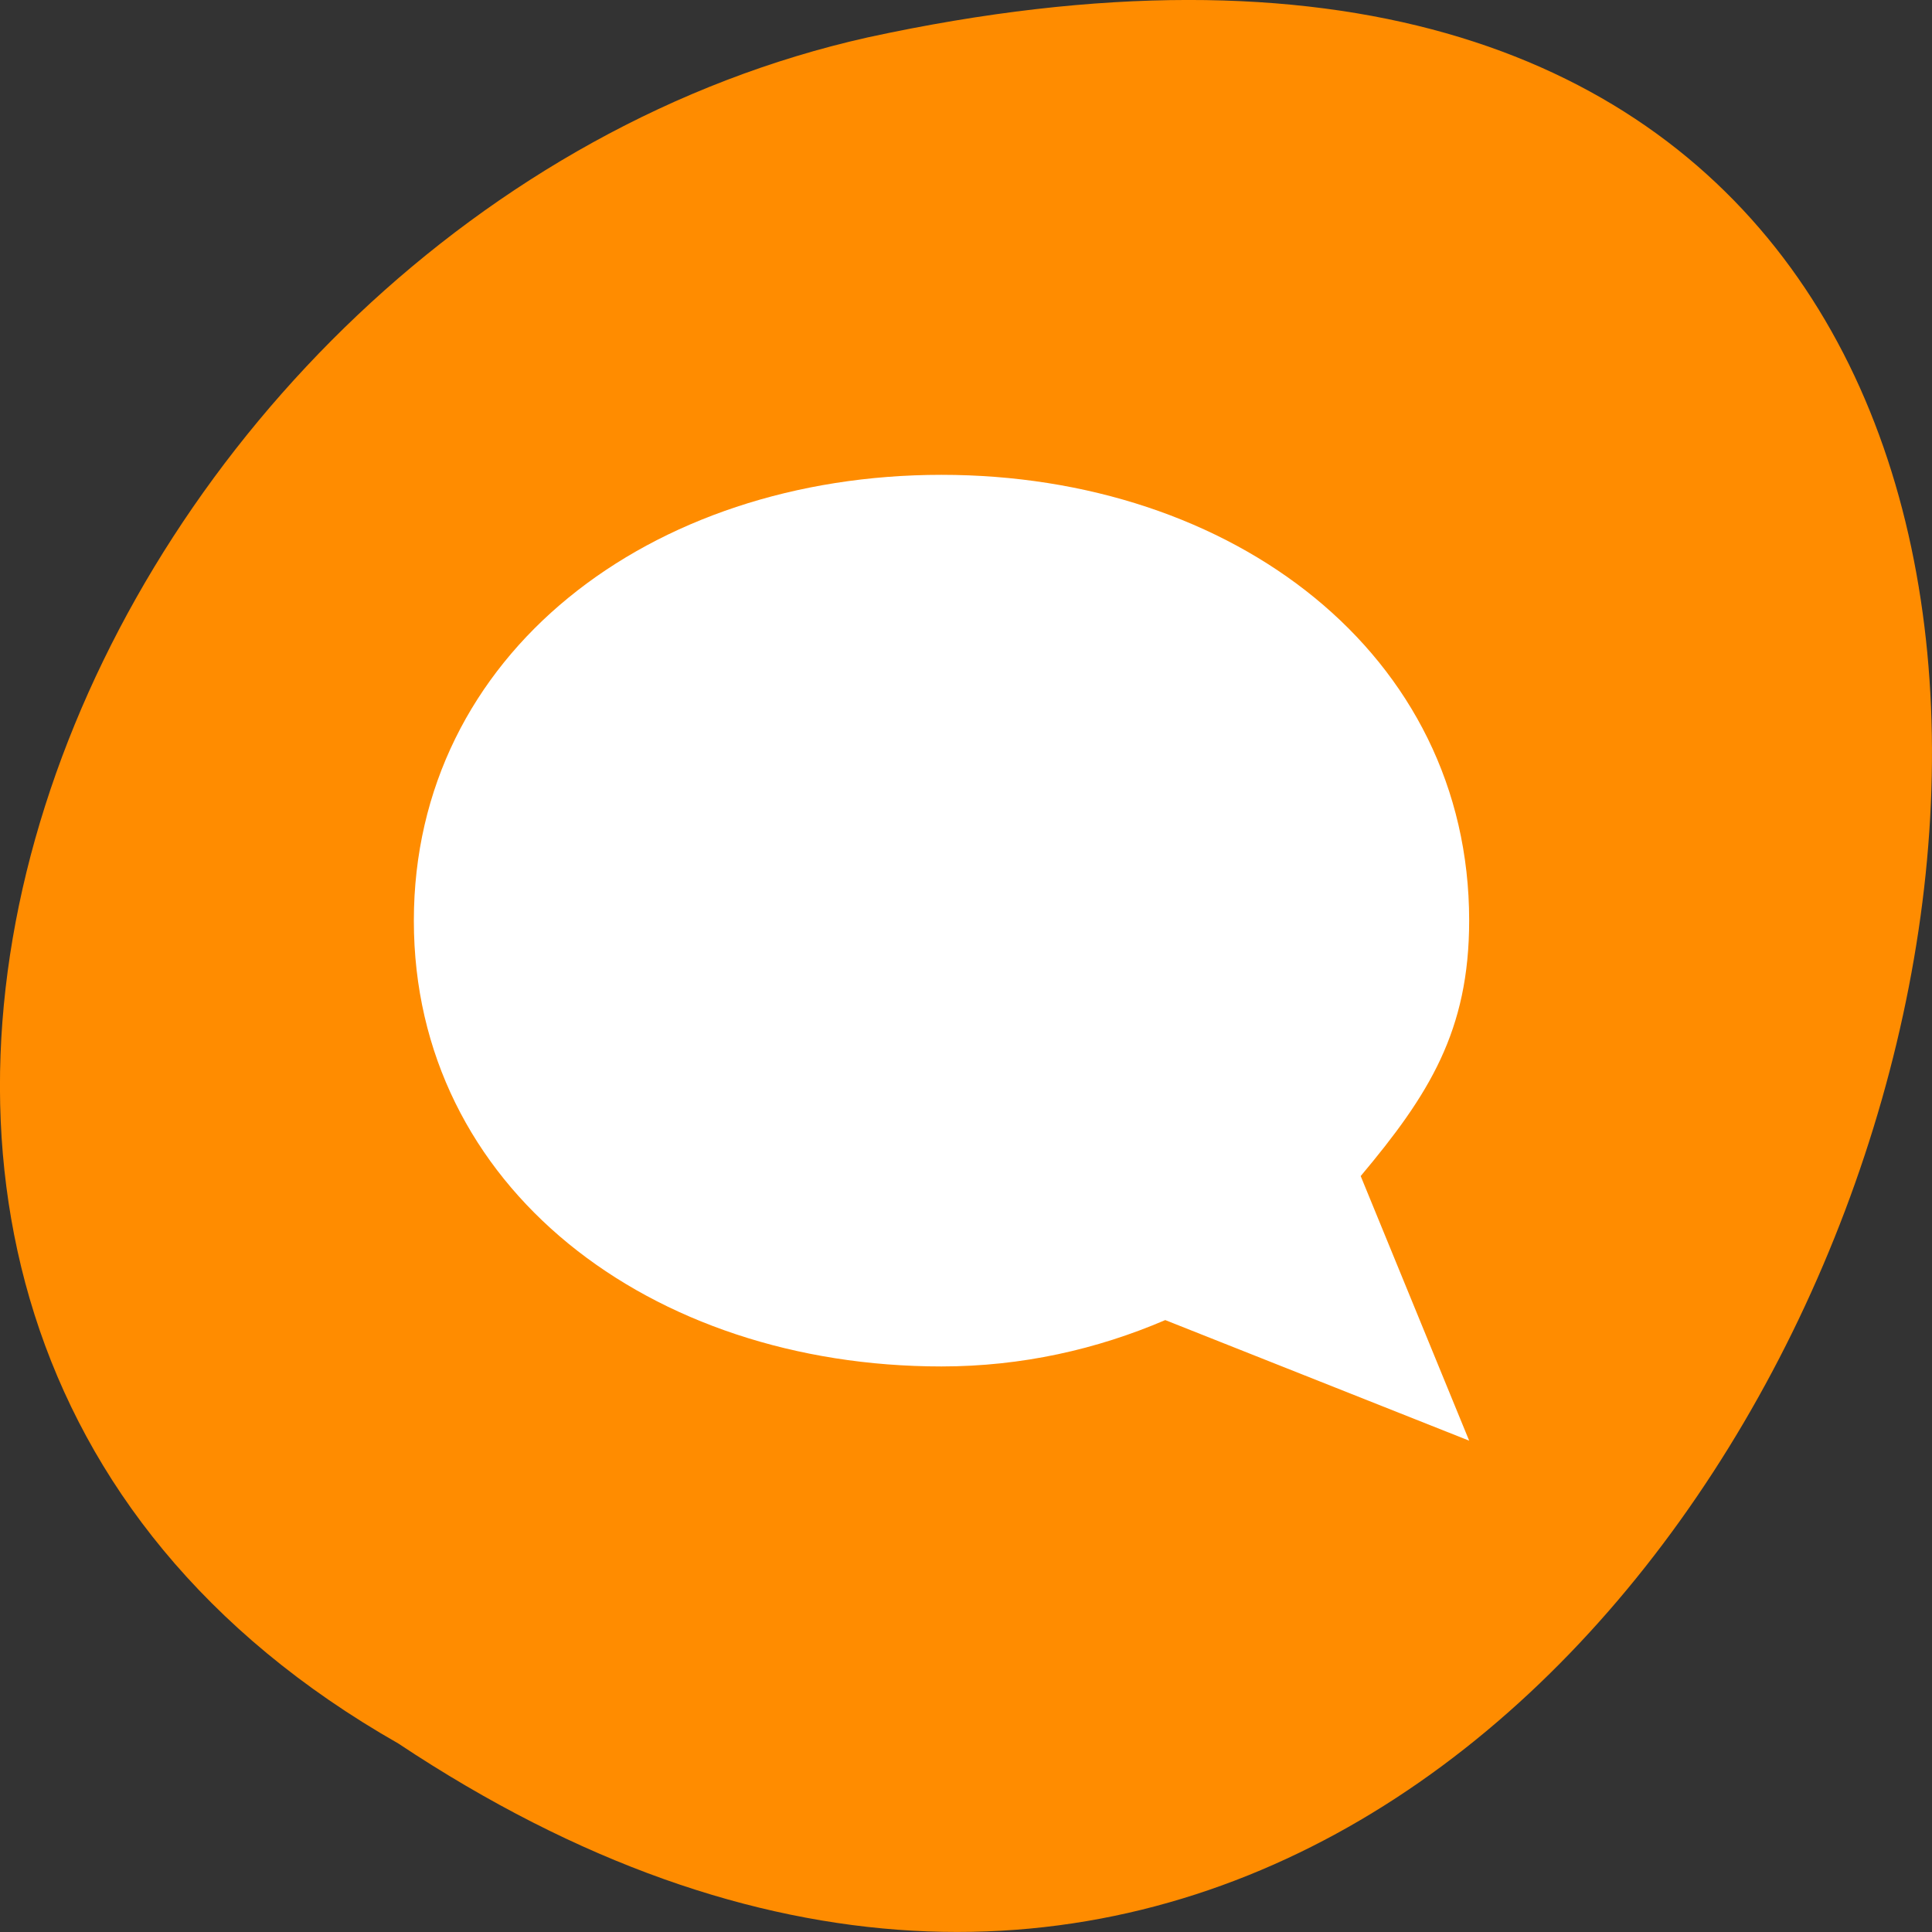 <svg xmlns="http://www.w3.org/2000/svg" viewBox="0 0 48 48"><rect x="0" y="0" width="48" height="48" fill="#333333" stroke="none"/><path d="m 9.895 43.316 c 36.086 23.992 58.312 -52.516 11.664 -42.387 c -19.281 4.316 -30.98 31.387 -11.664 42.387" style="fill:#ff8c00"/><path d="m 23.391 11.797 c -7.238 0 -13.109 4.449 -13.109 11.078 c 0 6.625 5.867 11.074 13.109 11.074 c 1.996 0 3.867 -0.426 5.559 -1.152 l 7.551 2.996 l -2.695 -6.574 c 1.695 -2.02 2.695 -3.605 2.695 -6.348 c 0 -6.625 -5.871 -11.074 -13.109 -11.074" style="fill:#fff"/></svg>